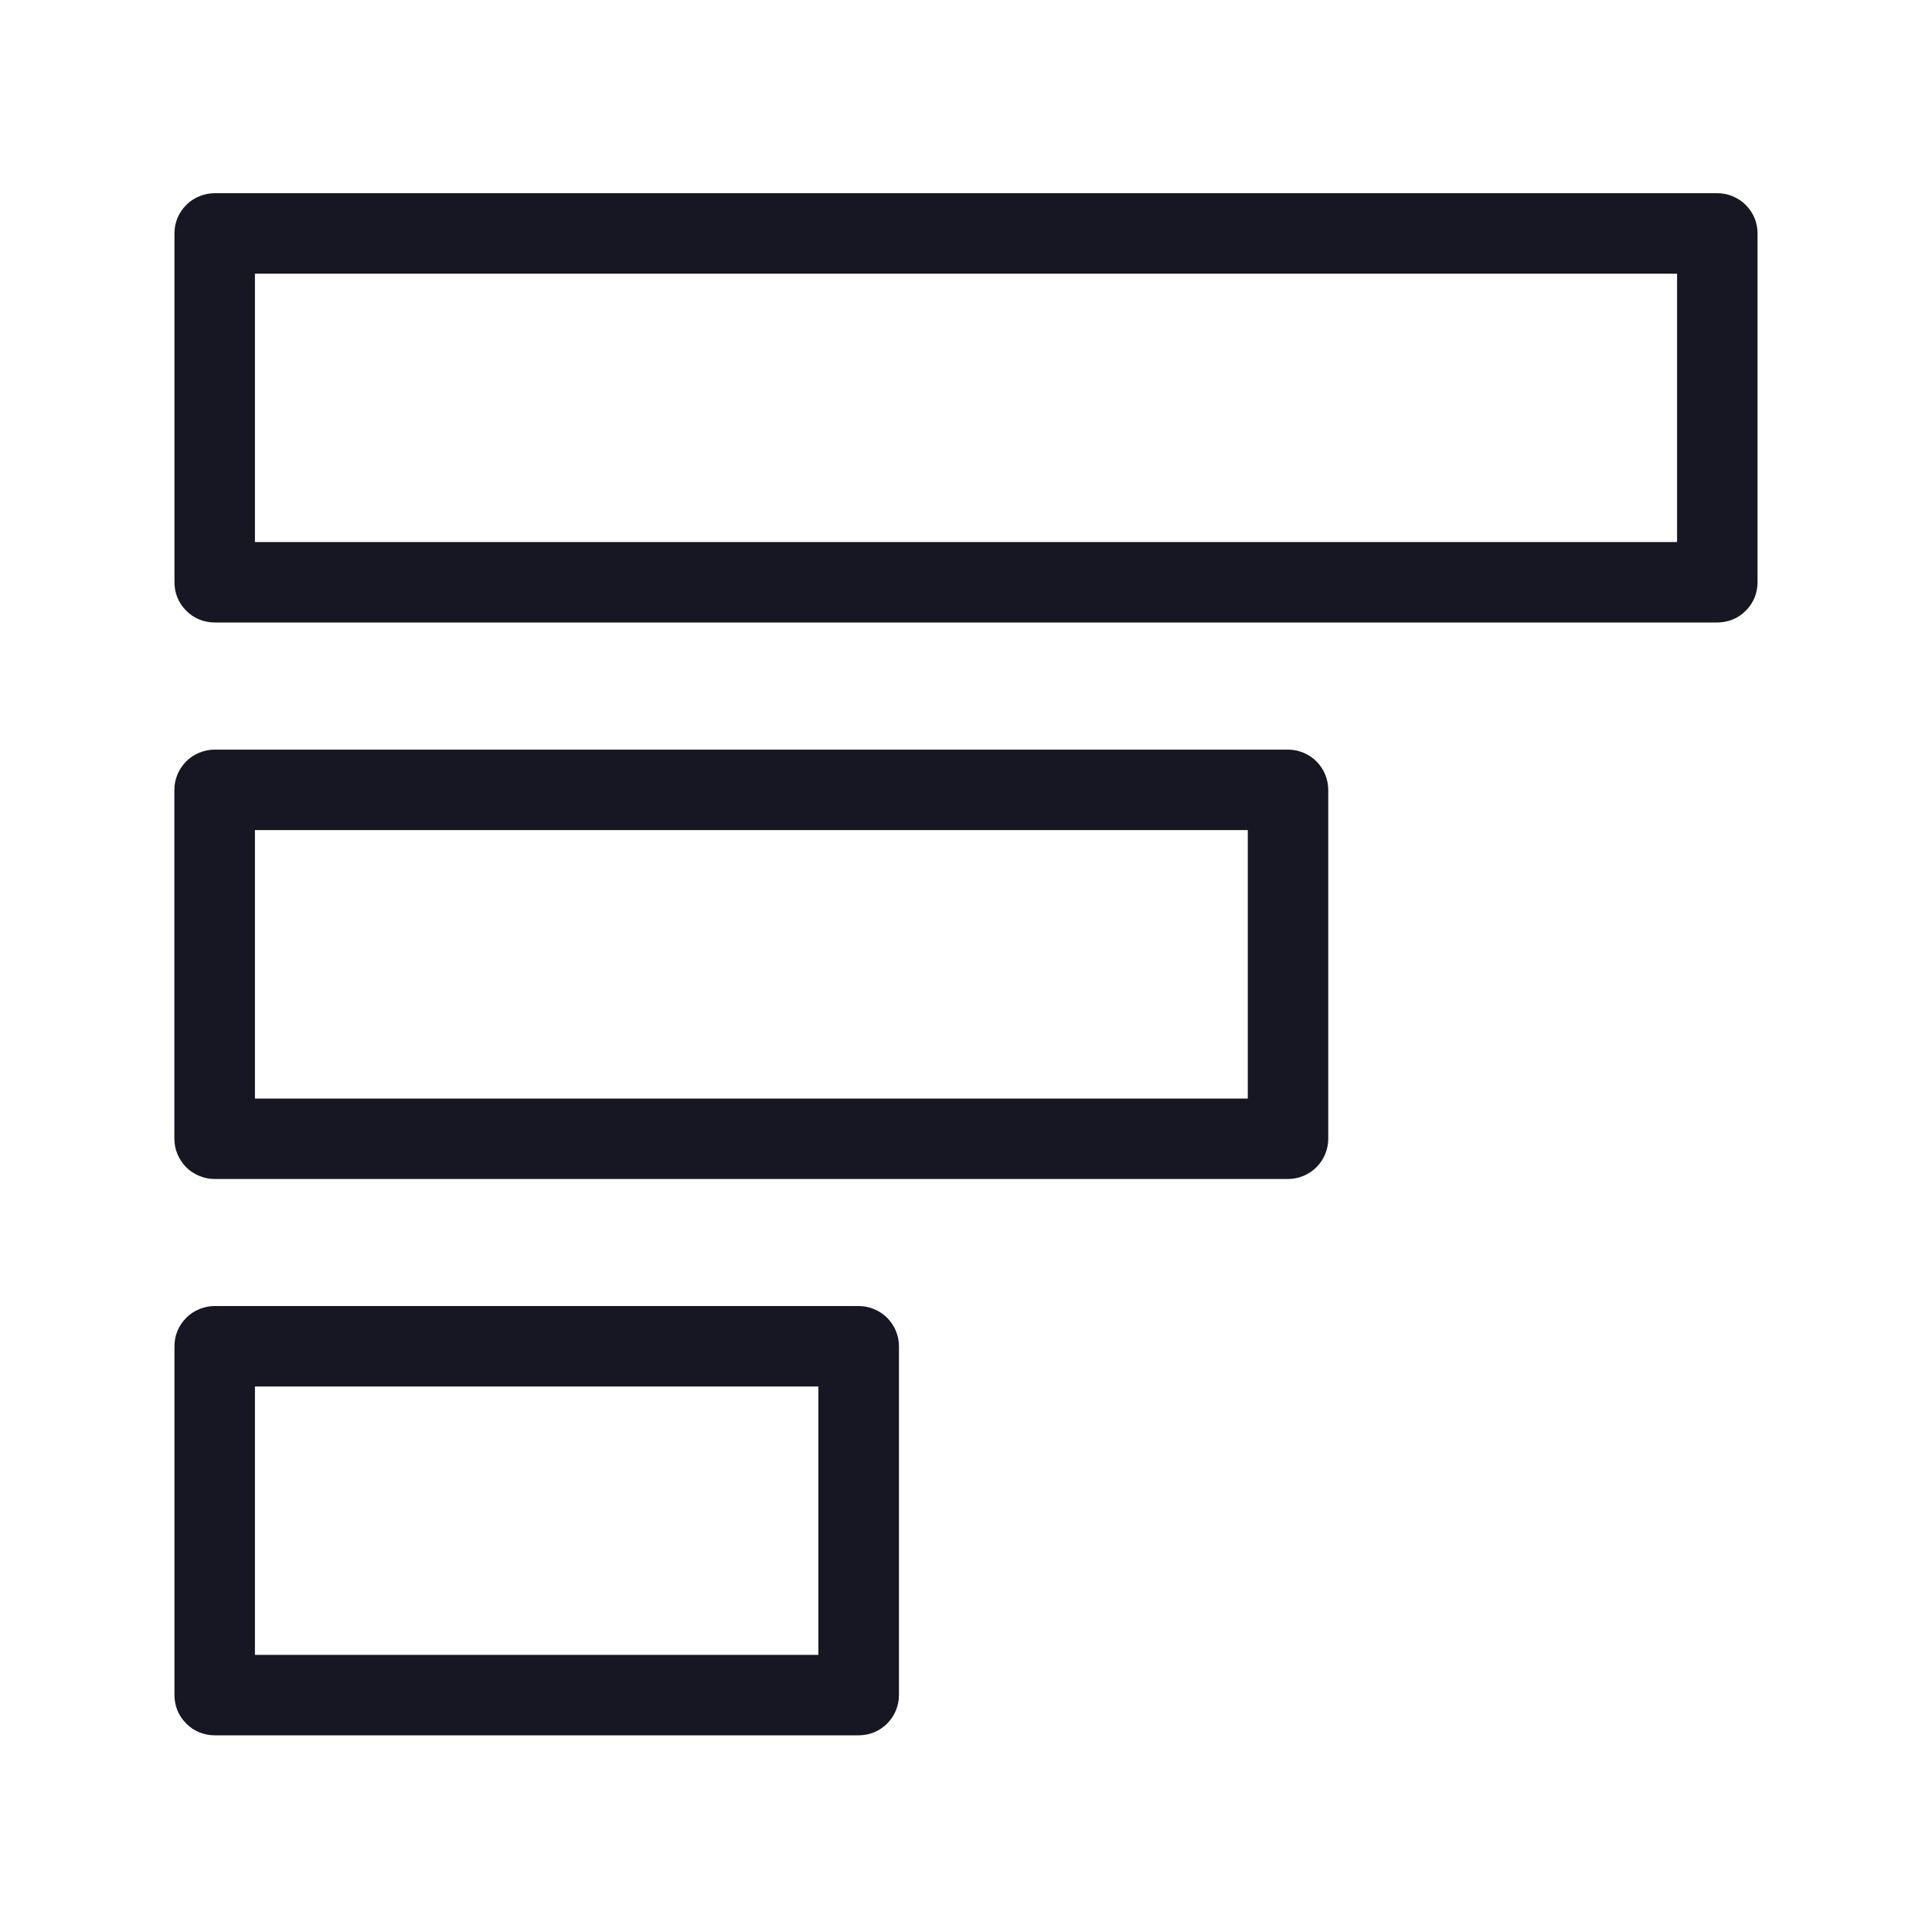 <svg width="20" height="20" viewBox="0 0 20 20" fill="none" xmlns="http://www.w3.org/2000/svg">
<path d="M1.806 17.547L1.806 13.937C1.806 13.882 1.816 13.828 1.837 13.777C1.858 13.727 1.889 13.681 1.928 13.642C1.966 13.603 2.012 13.573 2.063 13.552C2.113 13.531 2.168 13.52 2.222 13.52L8.889 13.52C8.944 13.52 8.998 13.531 9.048 13.552C9.099 13.573 9.145 13.603 9.184 13.642C9.222 13.681 9.253 13.727 9.274 13.777C9.295 13.828 9.306 13.882 9.306 13.937L9.306 17.547C9.306 17.602 9.295 17.656 9.274 17.707C9.253 17.758 9.222 17.803 9.184 17.842C9.145 17.881 9.099 17.912 9.048 17.933C8.998 17.953 8.944 17.964 8.889 17.964L2.222 17.964C2.168 17.964 2.113 17.953 2.063 17.933C2.012 17.912 1.966 17.881 1.928 17.842C1.889 17.803 1.858 17.758 1.837 17.707C1.816 17.656 1.806 17.602 1.806 17.547V17.547ZM2.639 14.353L2.639 17.131L8.472 17.131L8.472 14.353L2.639 14.353Z" fill="#171723"/>
<path d="M1.806 6.027L1.806 2.417C1.806 2.362 1.816 2.308 1.837 2.257C1.858 2.207 1.889 2.161 1.928 2.122C1.966 2.083 2.012 2.053 2.063 2.032C2.113 2.011 2.168 2 2.222 2L17.778 2C17.832 2 17.887 2.011 17.937 2.032C17.988 2.053 18.034 2.083 18.072 2.122C18.111 2.161 18.142 2.207 18.163 2.257C18.184 2.308 18.194 2.362 18.194 2.417L18.194 6.027C18.194 6.082 18.184 6.136 18.163 6.187C18.142 6.238 18.111 6.284 18.072 6.322C18.034 6.361 17.988 6.392 17.937 6.413C17.887 6.433 17.832 6.444 17.778 6.444L2.222 6.444C2.168 6.444 2.113 6.433 2.063 6.413C2.012 6.392 1.966 6.361 1.928 6.322C1.889 6.284 1.858 6.238 1.837 6.187C1.816 6.136 1.806 6.082 1.806 6.027ZM2.639 2.833L2.639 5.611L17.361 5.611L17.361 2.833L2.639 2.833Z" fill="#171723"/>
<path d="M1.805 11.788L1.805 8.177C1.805 8.122 1.816 8.068 1.837 8.017C1.858 7.967 1.889 7.921 1.927 7.882C1.966 7.843 2.012 7.813 2.063 7.792C2.113 7.771 2.167 7.76 2.222 7.76L13.333 7.76C13.388 7.76 13.442 7.771 13.493 7.792C13.543 7.813 13.589 7.843 13.628 7.882C13.667 7.921 13.697 7.967 13.718 8.017C13.739 8.068 13.75 8.122 13.75 8.177L13.75 11.788C13.75 11.843 13.739 11.897 13.718 11.948C13.697 11.998 13.667 12.044 13.628 12.083C13.589 12.122 13.543 12.152 13.493 12.173C13.442 12.194 13.388 12.205 13.333 12.205L2.222 12.205C2.167 12.205 2.113 12.194 2.063 12.173C2.012 12.152 1.966 12.122 1.927 12.083C1.889 12.044 1.858 11.998 1.837 11.948C1.816 11.897 1.805 11.843 1.805 11.788V11.788ZM2.639 8.593L2.639 11.372L12.917 11.372L12.917 8.593L2.639 8.593Z" fill="#171723"/>
</svg>
